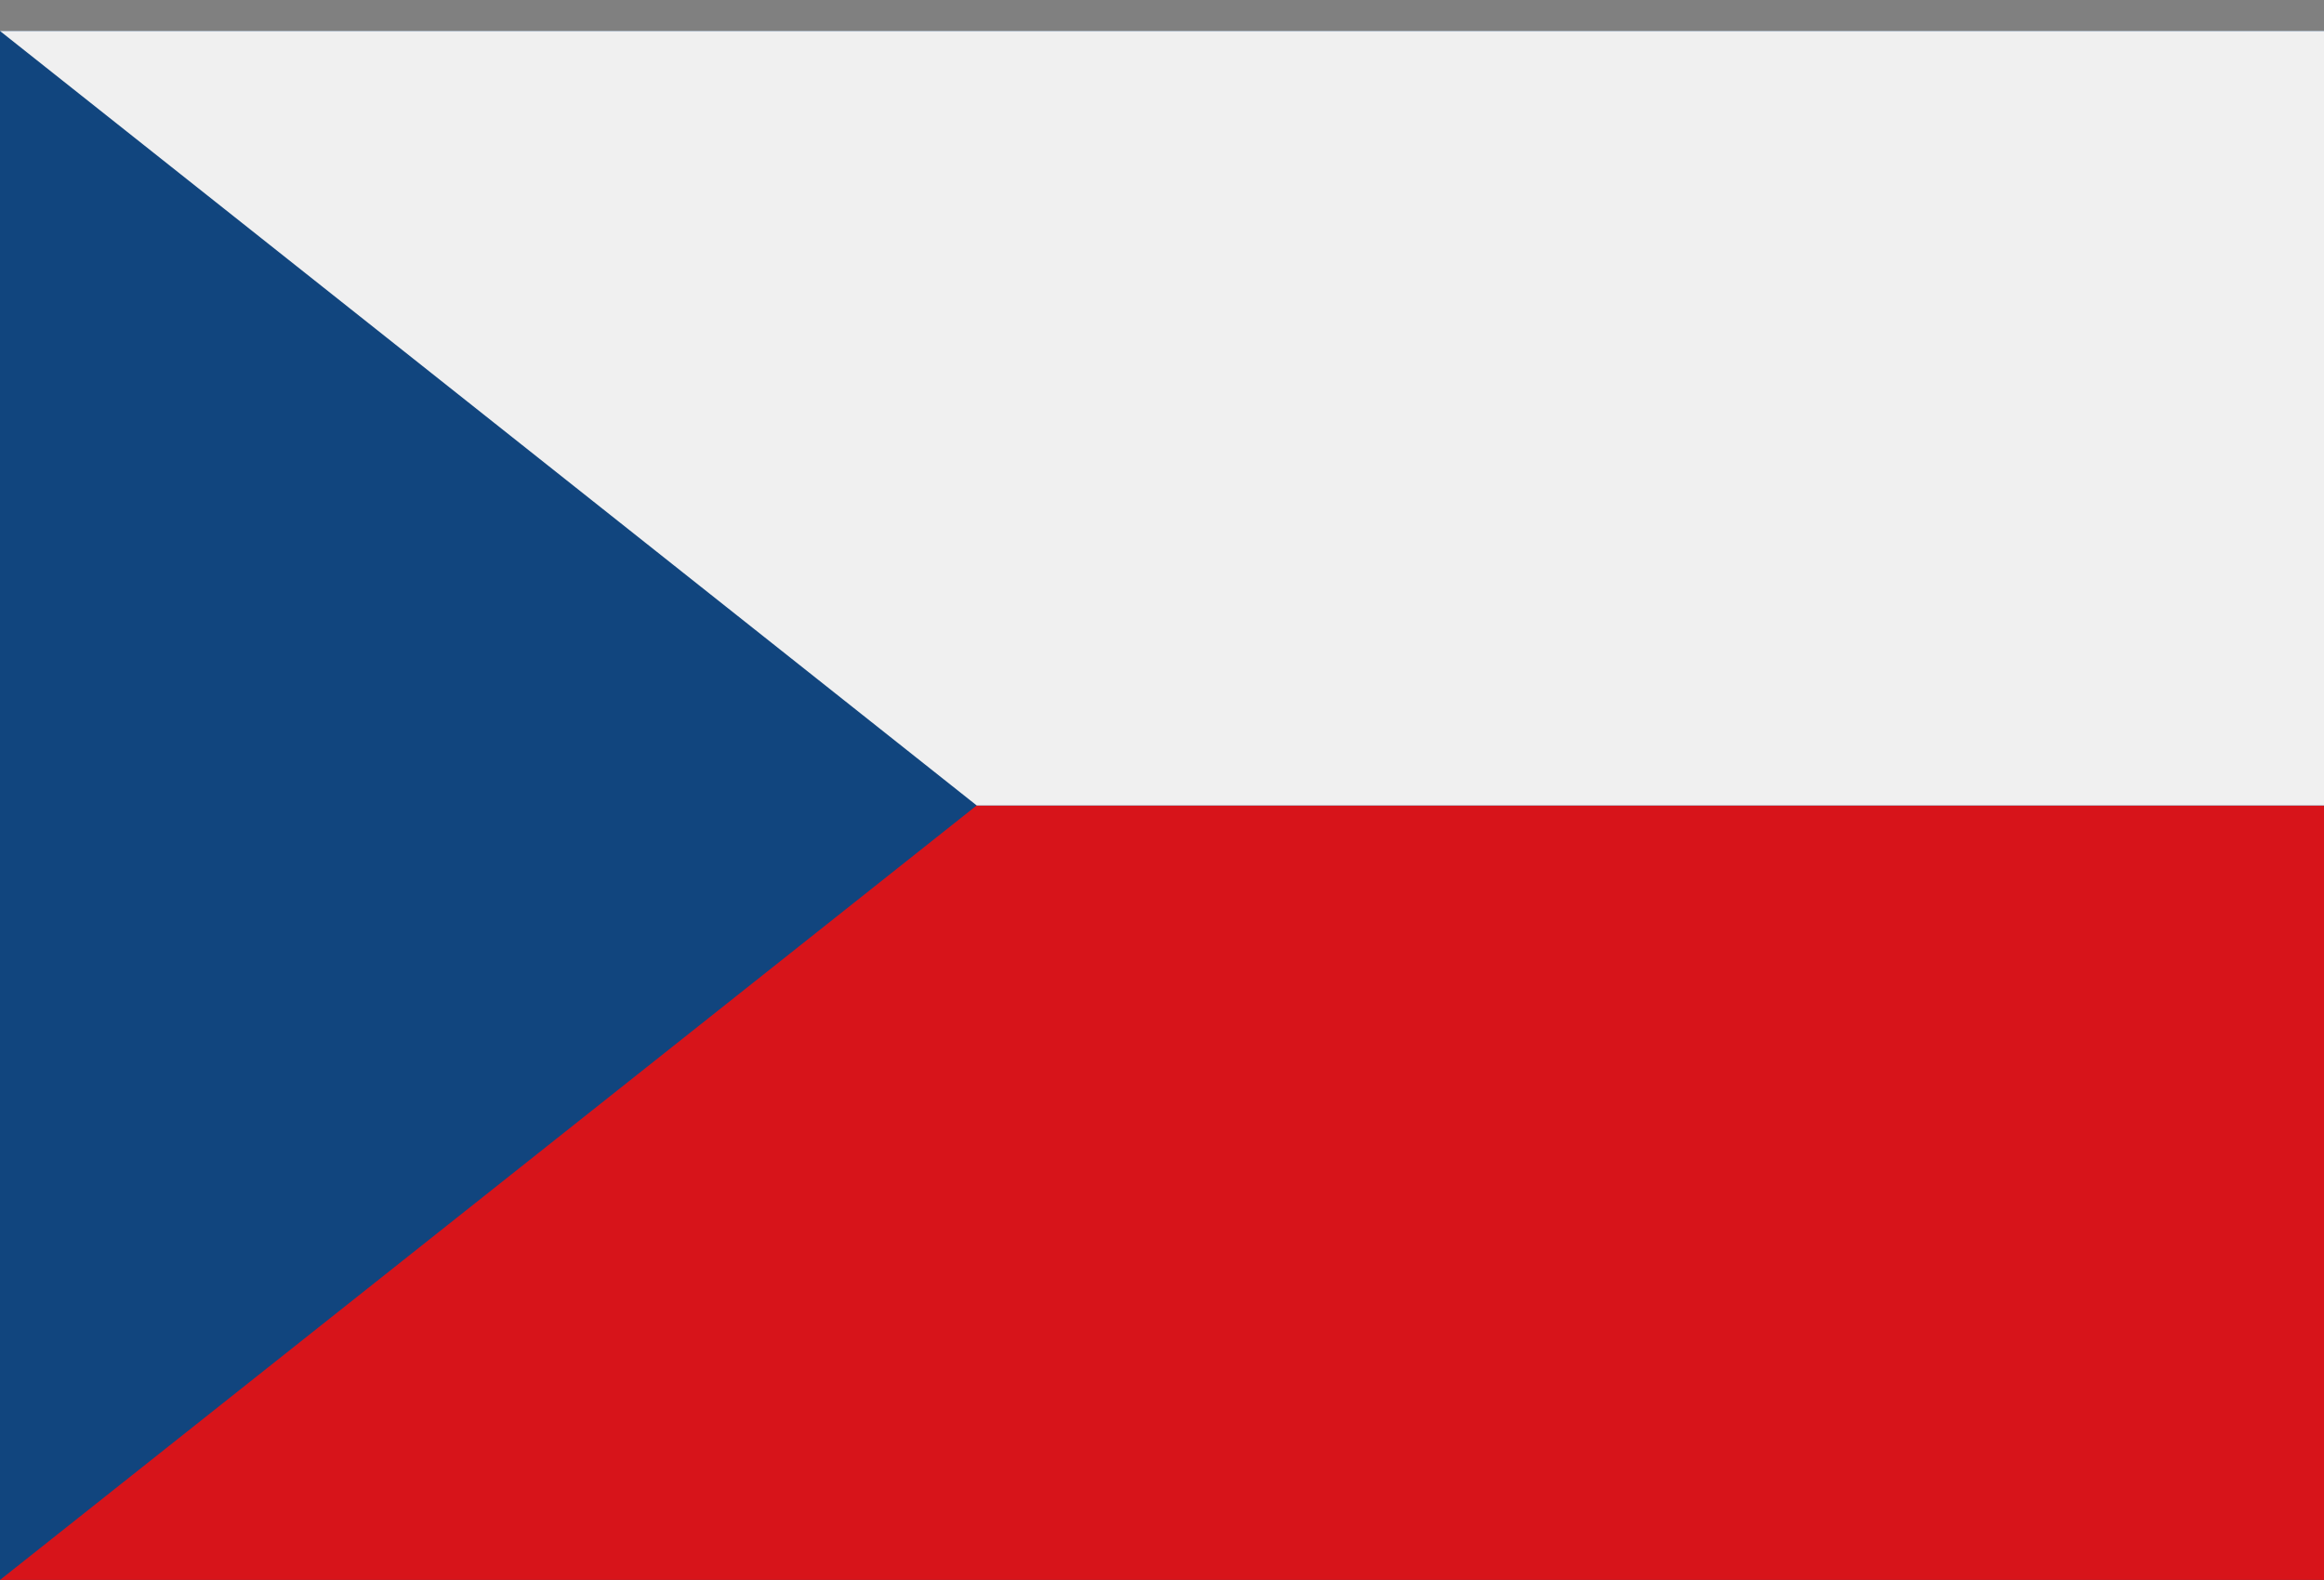 <svg width="50" height="34" viewBox="0 0 50 34" fill="none" xmlns="http://www.w3.org/2000/svg">
<rect x="0" y="0" width="50" height="34" fill="#808080" stroke="none"/>
<g clip-path="url(#clip0_384_1776)">
<path d="M0 0.667H50V33.999H0V0.667Z" fill="#11457E"/>
<path d="M50 17.332V33.999H0L21.014 17.332H50Z" fill="#D7141A"/>
<path d="M50 0.667V17.333H21.014L0 0.667H50Z" fill="#F0F0F0"/>
</g>
<defs>
<clipPath id="clip0_384_1776">
<rect width="50" height="33.333" fill="white" transform="translate(0 0.666)"/>
</clipPath>
</defs>
</svg>
